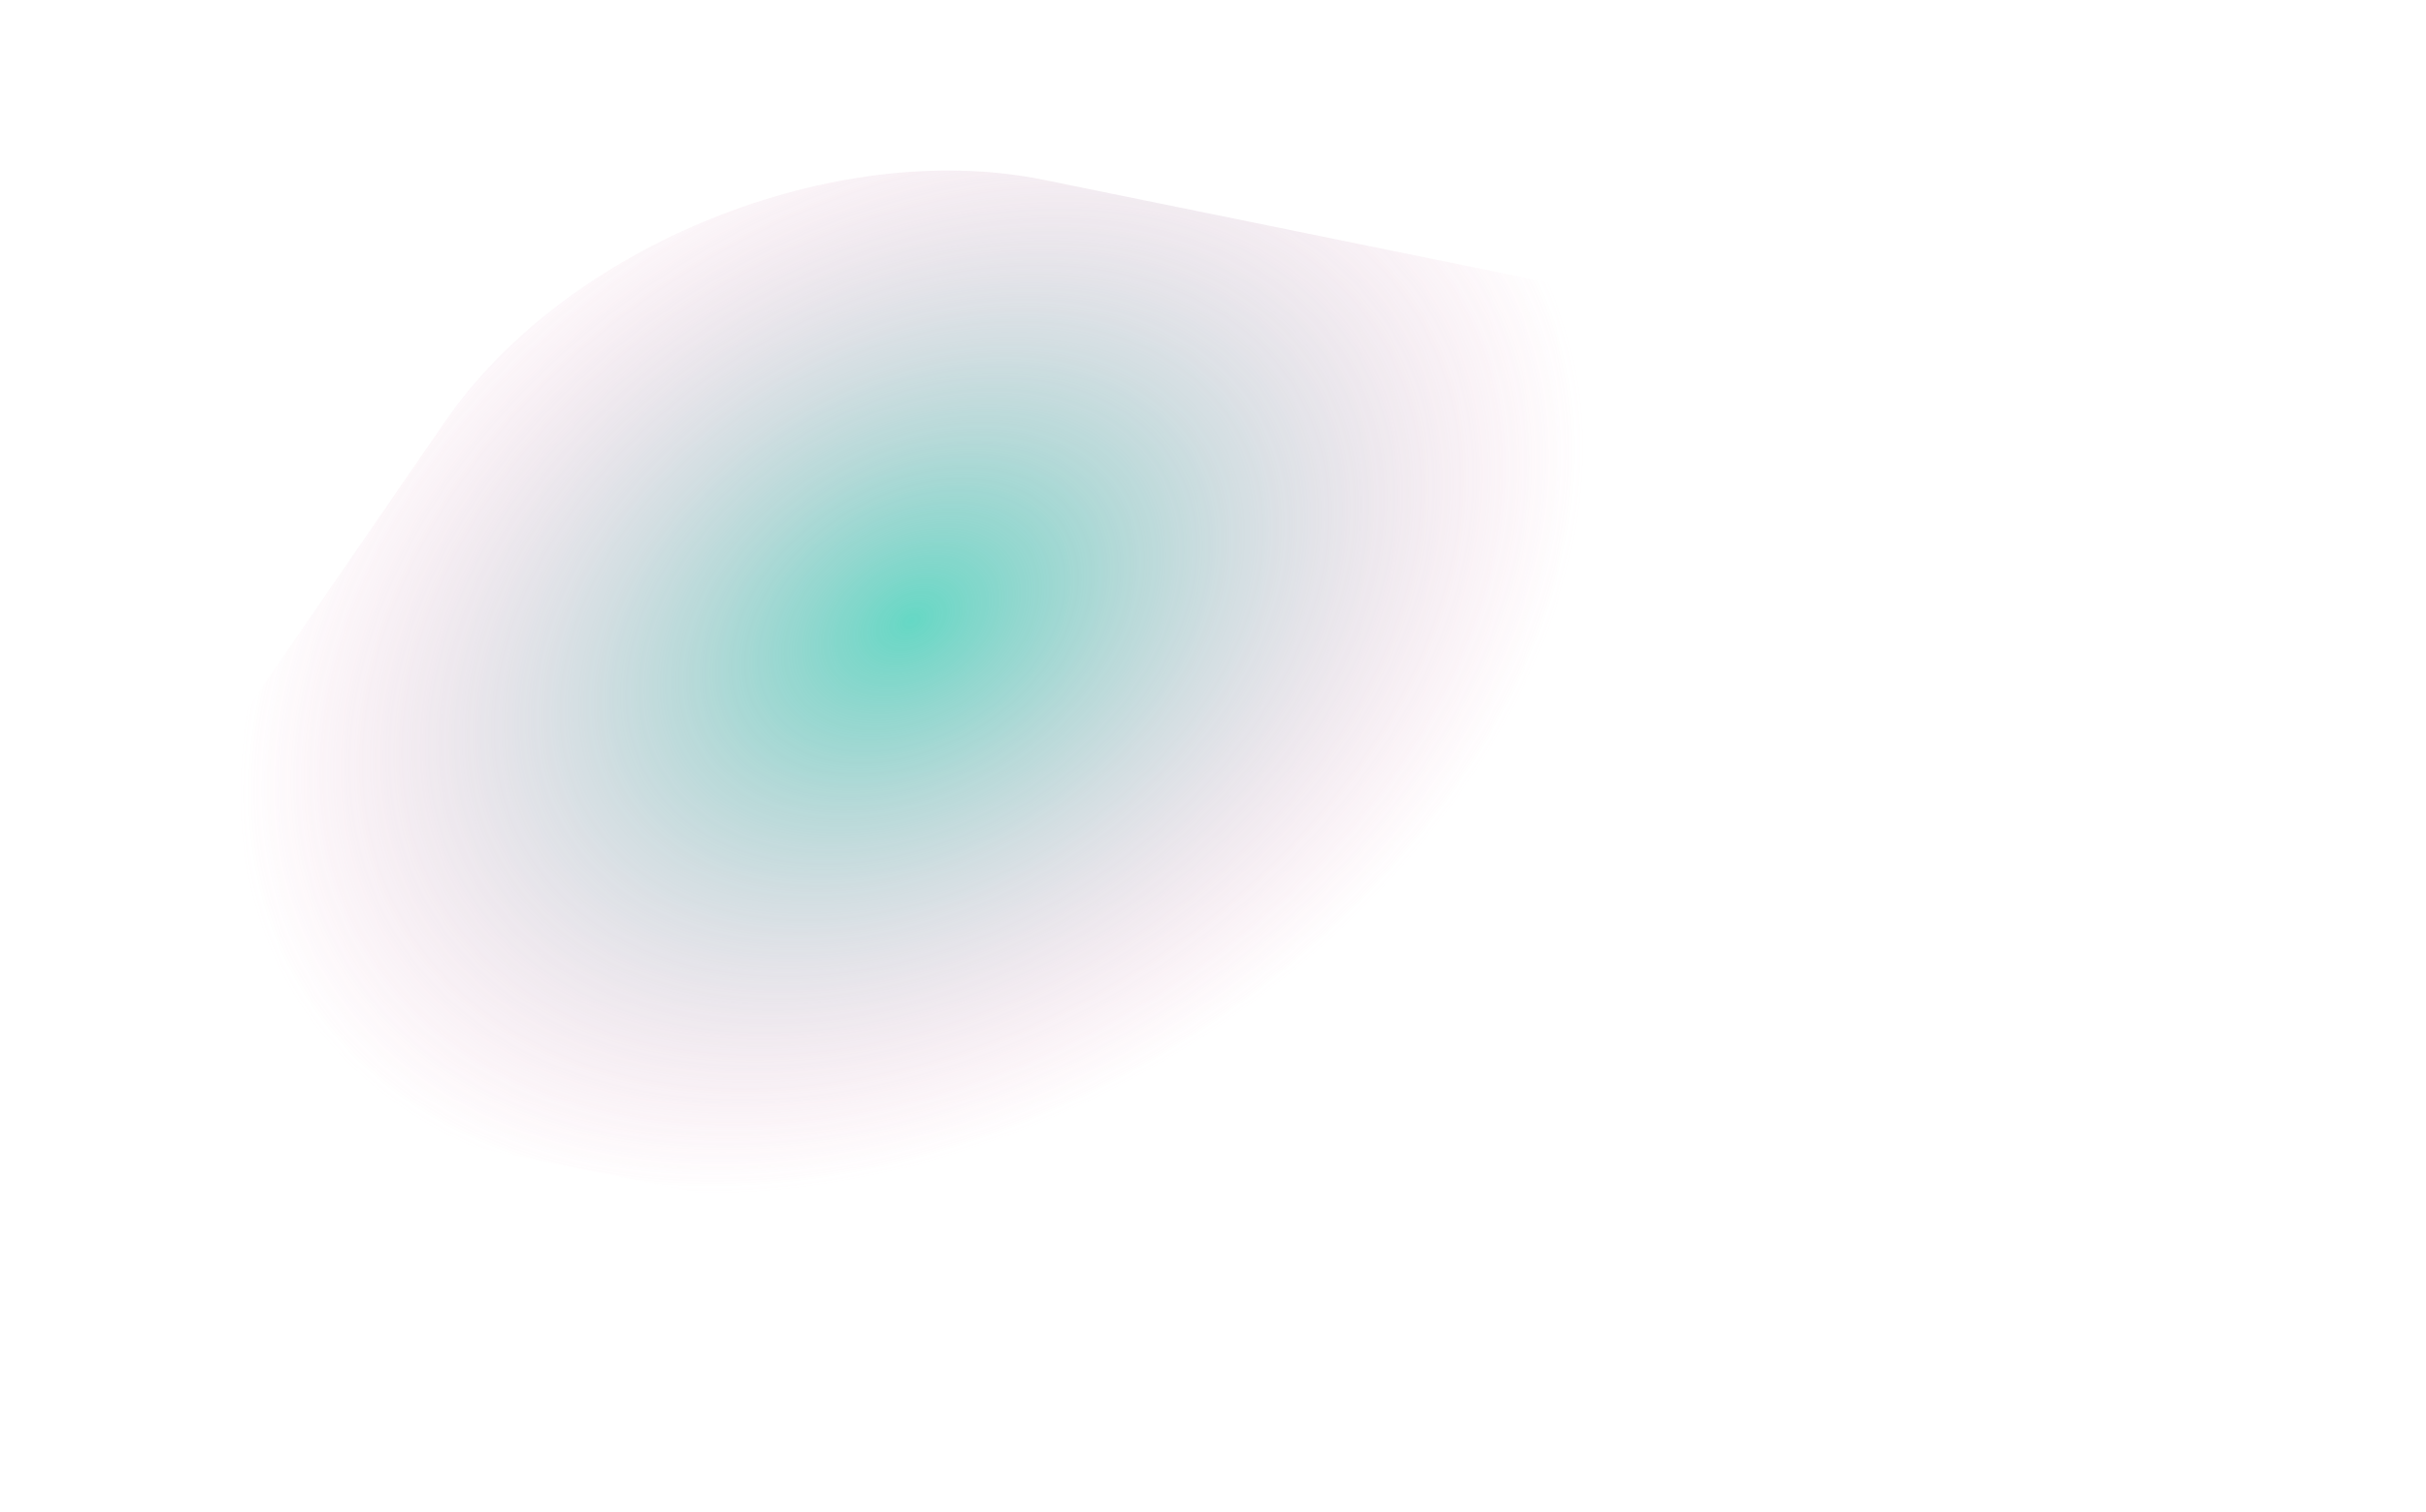 <svg width="2386" height="1487" viewBox="0 0 2386 1487" fill="none" xmlns="http://www.w3.org/2000/svg">
<g opacity="0.8" filter="url(#filter0_f_120_4100)">
<path d="M225.764 722.234C106.601 895.216 176.863 1069.4 382.699 1111.28L1360.2 1310.19C1566.04 1352.08 1829.5 1245.8 1948.67 1072.82L2160.86 764.8C2280.02 591.817 2209.76 417.633 2003.92 375.748L1026.42 176.839C820.581 134.954 557.117 241.23 437.953 414.212L225.764 722.234Z" fill="url(#paint0_radial_120_4100)"/>
</g>
<defs>
<filter id="filter0_f_120_4100" x="0.743" y="0.714" width="2385.14" height="1485.61" filterUnits="userSpaceOnUse" color-interpolation-filters="sRGB">
<feFlood flood-opacity="0" result="BackgroundImageFix"/>
<feBlend mode="normal" in="SourceGraphic" in2="BackgroundImageFix" result="shape"/>
<feGaussianBlur stdDeviation="83.5" result="effect1_foregroundBlur_120_4100"/>
</filter>
<radialGradient id="paint0_radial_120_4100" cx="0" cy="0" r="1" gradientUnits="userSpaceOnUse" gradientTransform="translate(897.016 608.534) rotate(-31.222) scale(710.225 502.137)">
<stop stop-color="#3FCEB6"/>
<stop offset="1" stop-color="#ED8FBB" stop-opacity="0"/>
</radialGradient>
</defs>
</svg>
